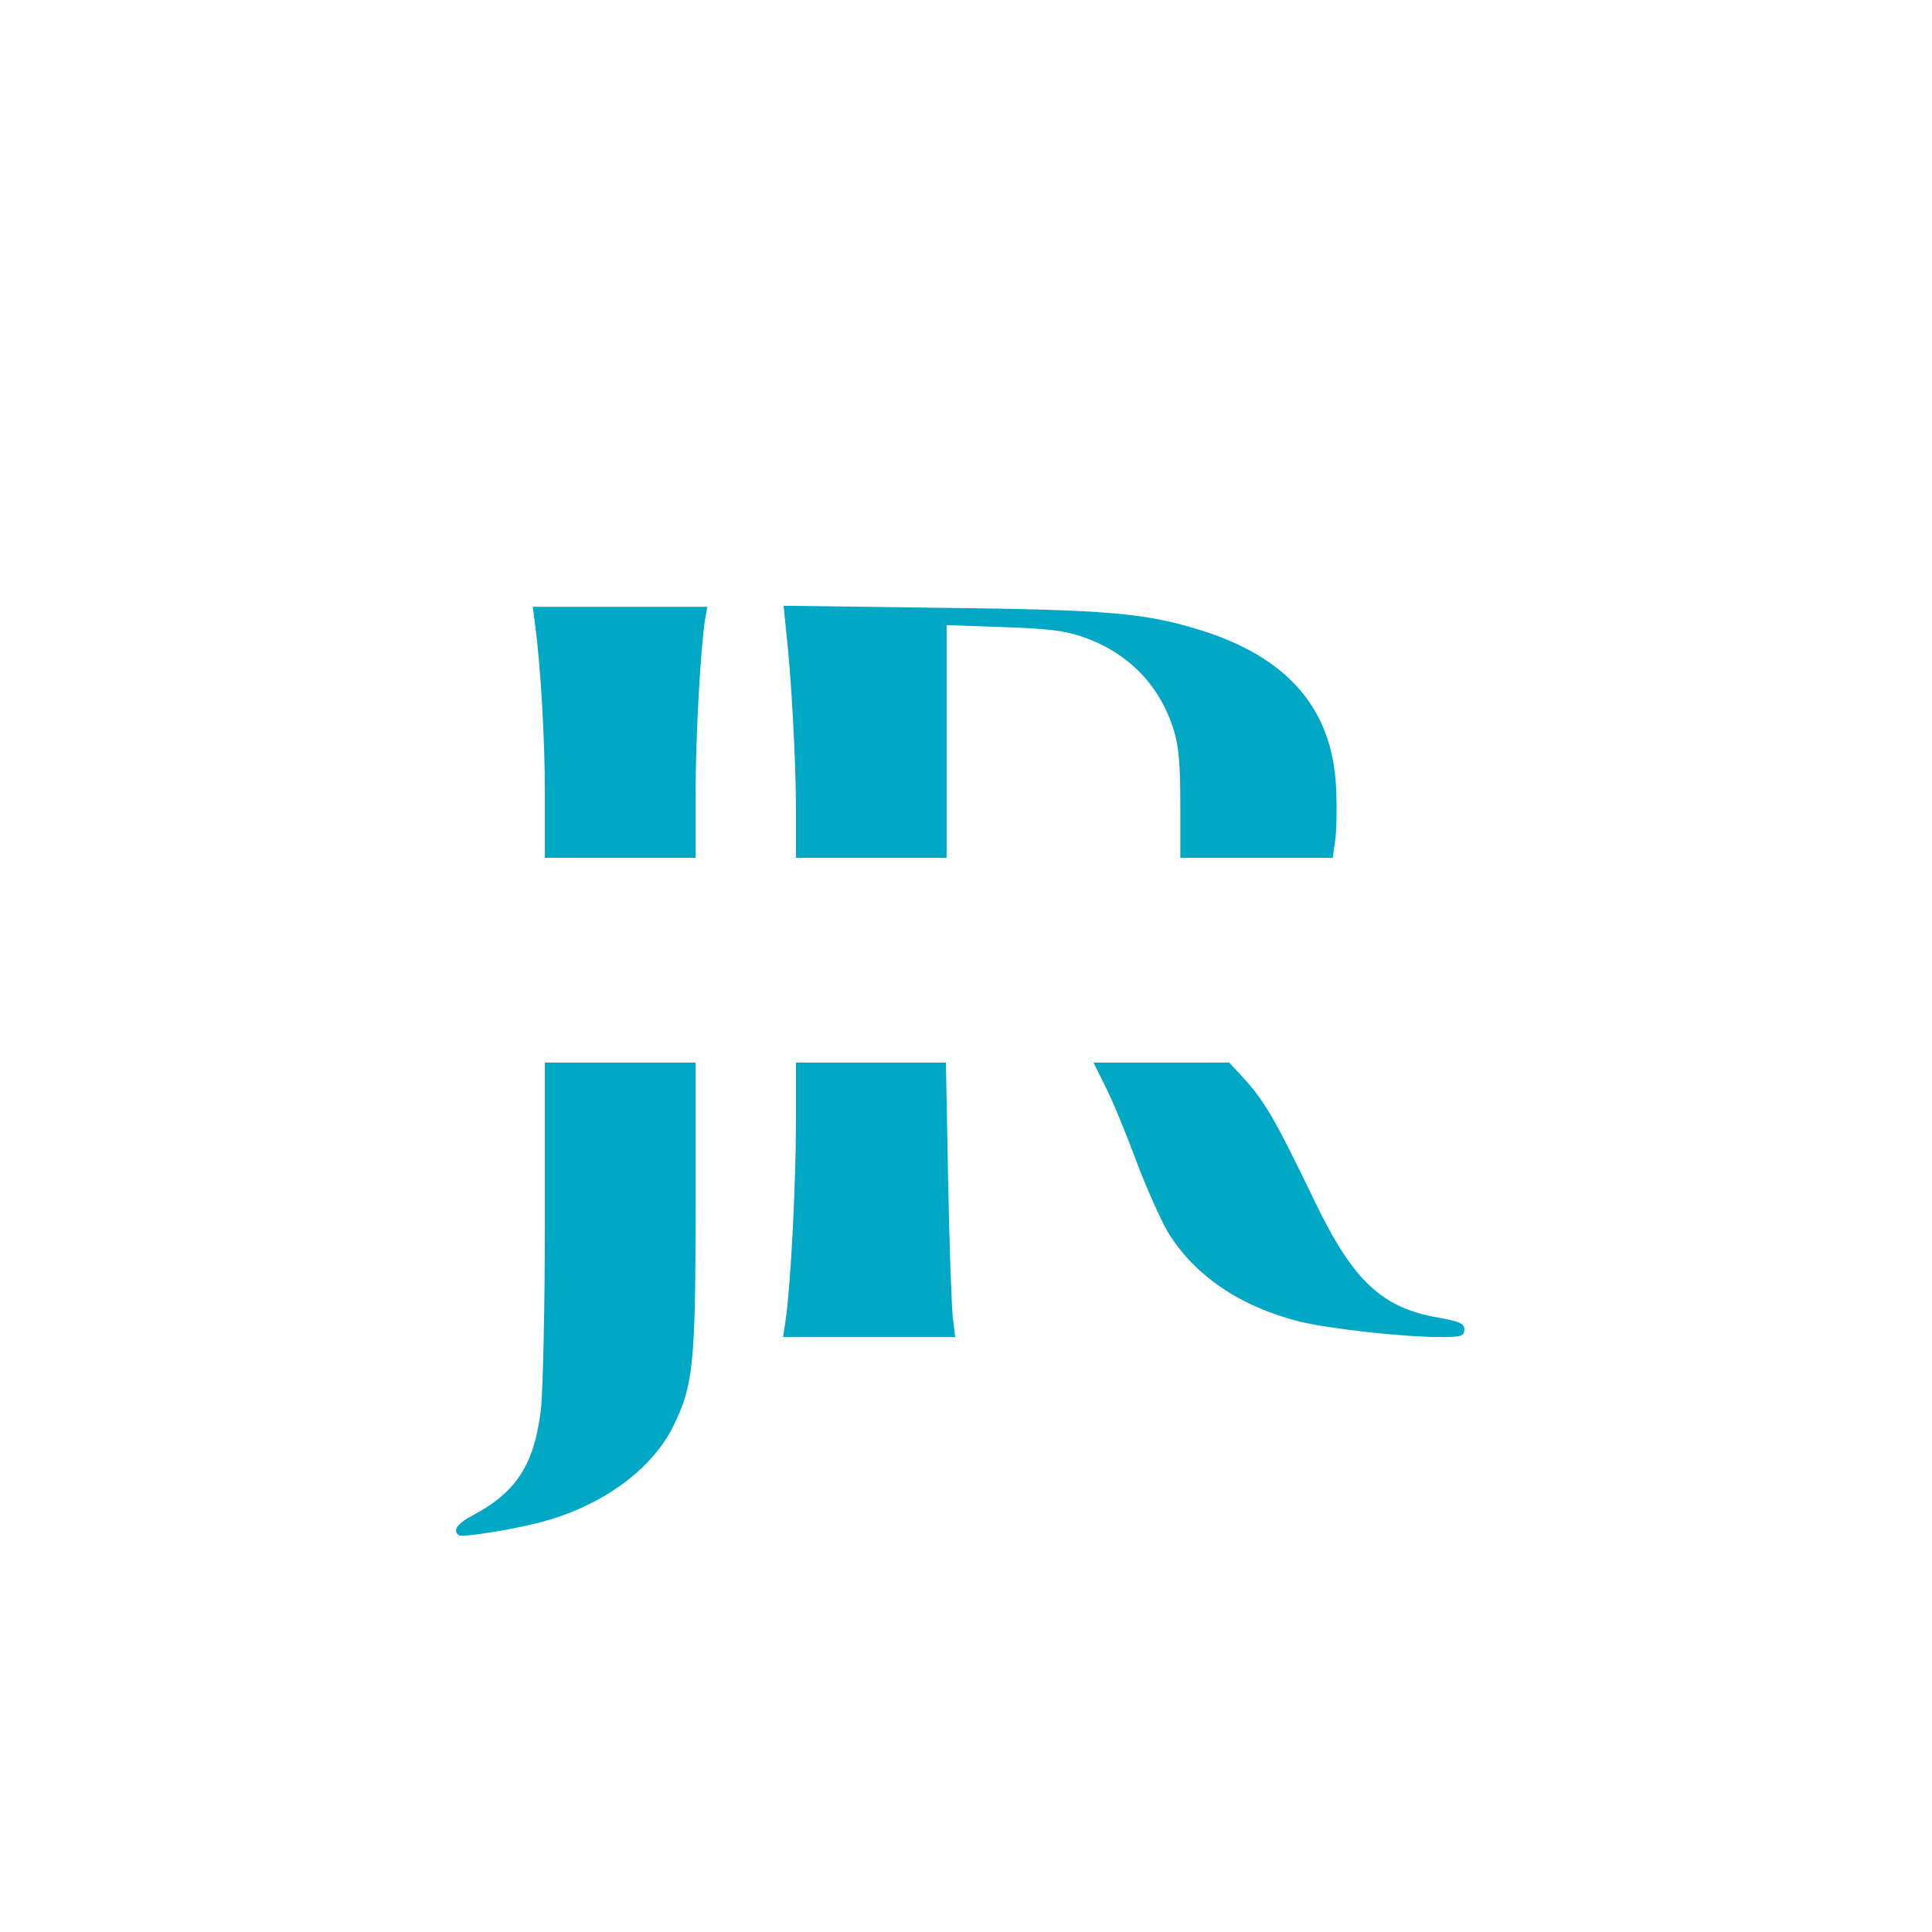 <svg xmlns="http://www.w3.org/2000/svg" xmlns:xlink="http://www.w3.org/1999/xlink" width="30px" height="30px" viewBox="0 0 30 30" version="1.1">
<g id="surface1">
<path style=" stroke:none;fill-rule:nonzero;fill:#00A8C6;fill-opacity:1;" d="M 8.305 9.672 C 8.395 10.332 8.461 11.461 8.461 12.344 L 8.461 13.32 L 10.801 13.32 L 10.801 12.336 C 10.801 11.426 10.879 10.062 10.949 9.613 L 10.984 9.422 L 8.273 9.422 Z M 8.305 9.672 "/>
<path style=" stroke:none;fill-rule:nonzero;fill:#00A8C6;fill-opacity:1;" d="M 12.203 9.758 C 12.289 10.508 12.359 11.824 12.359 12.551 L 12.359 13.32 L 14.699 13.32 L 14.699 9.707 L 15.59 9.738 C 16.285 9.762 16.547 9.793 16.828 9.895 C 17.531 10.145 18.012 10.645 18.227 11.34 C 18.305 11.586 18.328 11.887 18.328 12.492 L 18.328 13.32 L 20.695 13.32 L 20.734 13.043 C 20.754 12.895 20.762 12.523 20.746 12.215 C 20.684 10.996 19.984 10.199 18.629 9.781 C 17.766 9.516 17.203 9.469 14.617 9.438 L 12.168 9.406 Z M 12.203 9.758 "/>
<path style=" stroke:none;fill-rule:nonzero;fill:#00A8C6;fill-opacity:1;" d="M 8.461 18.949 C 8.461 20.293 8.43 21.625 8.398 21.898 C 8.293 22.746 8.016 23.172 7.34 23.531 C 7.098 23.656 7.02 23.773 7.129 23.84 C 7.188 23.879 8.09 23.73 8.496 23.609 C 9.402 23.348 10.141 22.789 10.457 22.141 C 10.766 21.512 10.801 21.176 10.801 18.73 L 10.801 16.5 L 8.461 16.5 Z M 8.461 18.949 "/>
<path style=" stroke:none;fill-rule:nonzero;fill:#00A8C6;fill-opacity:1;" d="M 12.359 17.441 C 12.359 18.371 12.281 19.895 12.203 20.473 L 12.16 20.762 L 14.832 20.762 L 14.797 20.473 C 14.777 20.316 14.742 19.363 14.723 18.344 L 14.688 16.5 L 12.359 16.5 Z M 12.359 17.441 "/>
<path style=" stroke:none;fill-rule:nonzero;fill:#00A8C6;fill-opacity:1;" d="M 17.164 16.871 C 17.273 17.082 17.484 17.594 17.641 18.02 C 17.797 18.438 18.02 18.93 18.125 19.117 C 18.539 19.801 19.242 20.281 20.172 20.52 C 20.645 20.633 21.762 20.762 22.398 20.762 C 22.691 20.762 22.738 20.742 22.738 20.645 C 22.738 20.551 22.668 20.52 22.34 20.461 C 21.457 20.309 21.012 19.891 20.418 18.66 C 19.781 17.34 19.637 17.094 19.266 16.691 L 19.086 16.5 L 16.98 16.5 Z M 17.164 16.871 "/>
</g>
</svg>